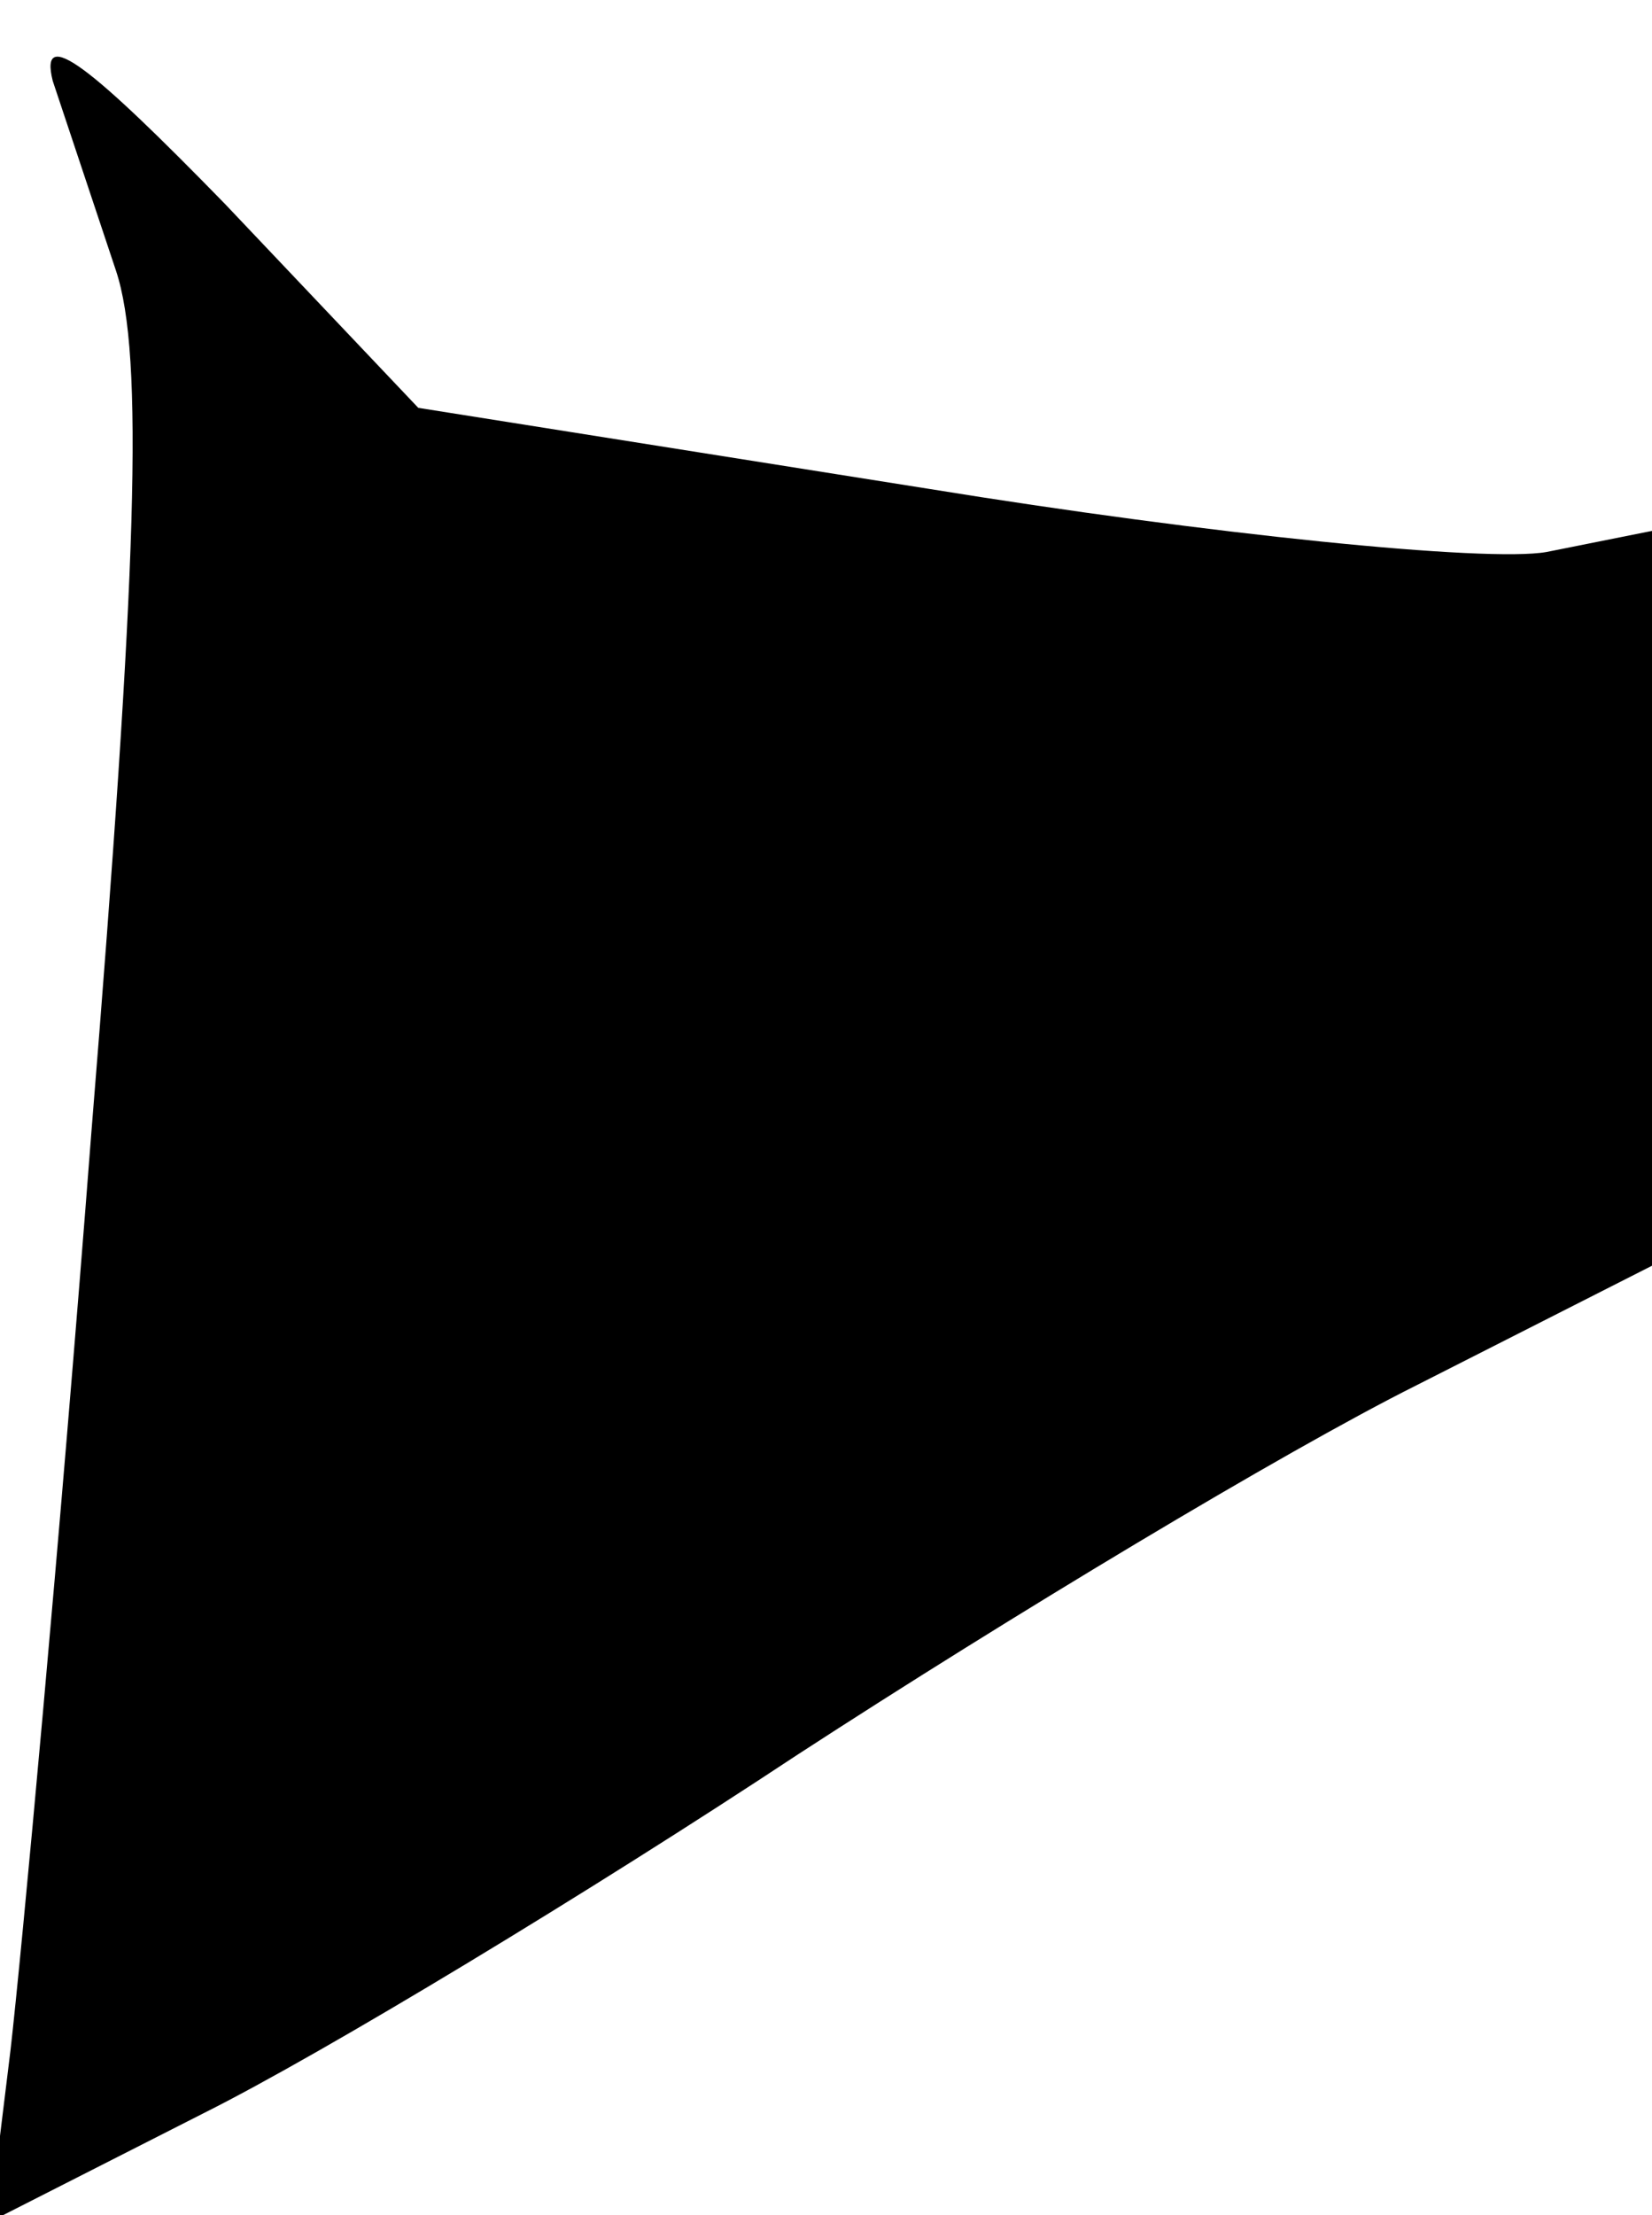 <?xml version="1.0" standalone="no"?>
<!DOCTYPE svg PUBLIC "-//W3C//DTD SVG 20010904//EN"
 "http://www.w3.org/TR/2001/REC-SVG-20010904/DTD/svg10.dtd">
<svg version="1.0" xmlns="http://www.w3.org/2000/svg"
 width="47pt" height="63pt" viewBox="0 0 47 63"
 preserveAspectRatio="xMidYMid meet">
<g transform="translate(0,63) scale(0.1,-0.1)"
fill="#000000" stroke="none">
<path fill="#000000" stroke="none" d="M15 607 c4 -12 12 -36 18 -54 8 -24 6
-85 -7 -245 -9 -117 -20 -235 -23 -261 l-6 -49 61 31 c34 17 110 63 169 102
60 39 138 86 176 105 l67 34 0 105 0 104 -30 -6 c-17 -3 -96 5 -176 18 l-145
23 -55 58 c-38 39 -53 51 -49 35z"/>
</g>
</svg>
